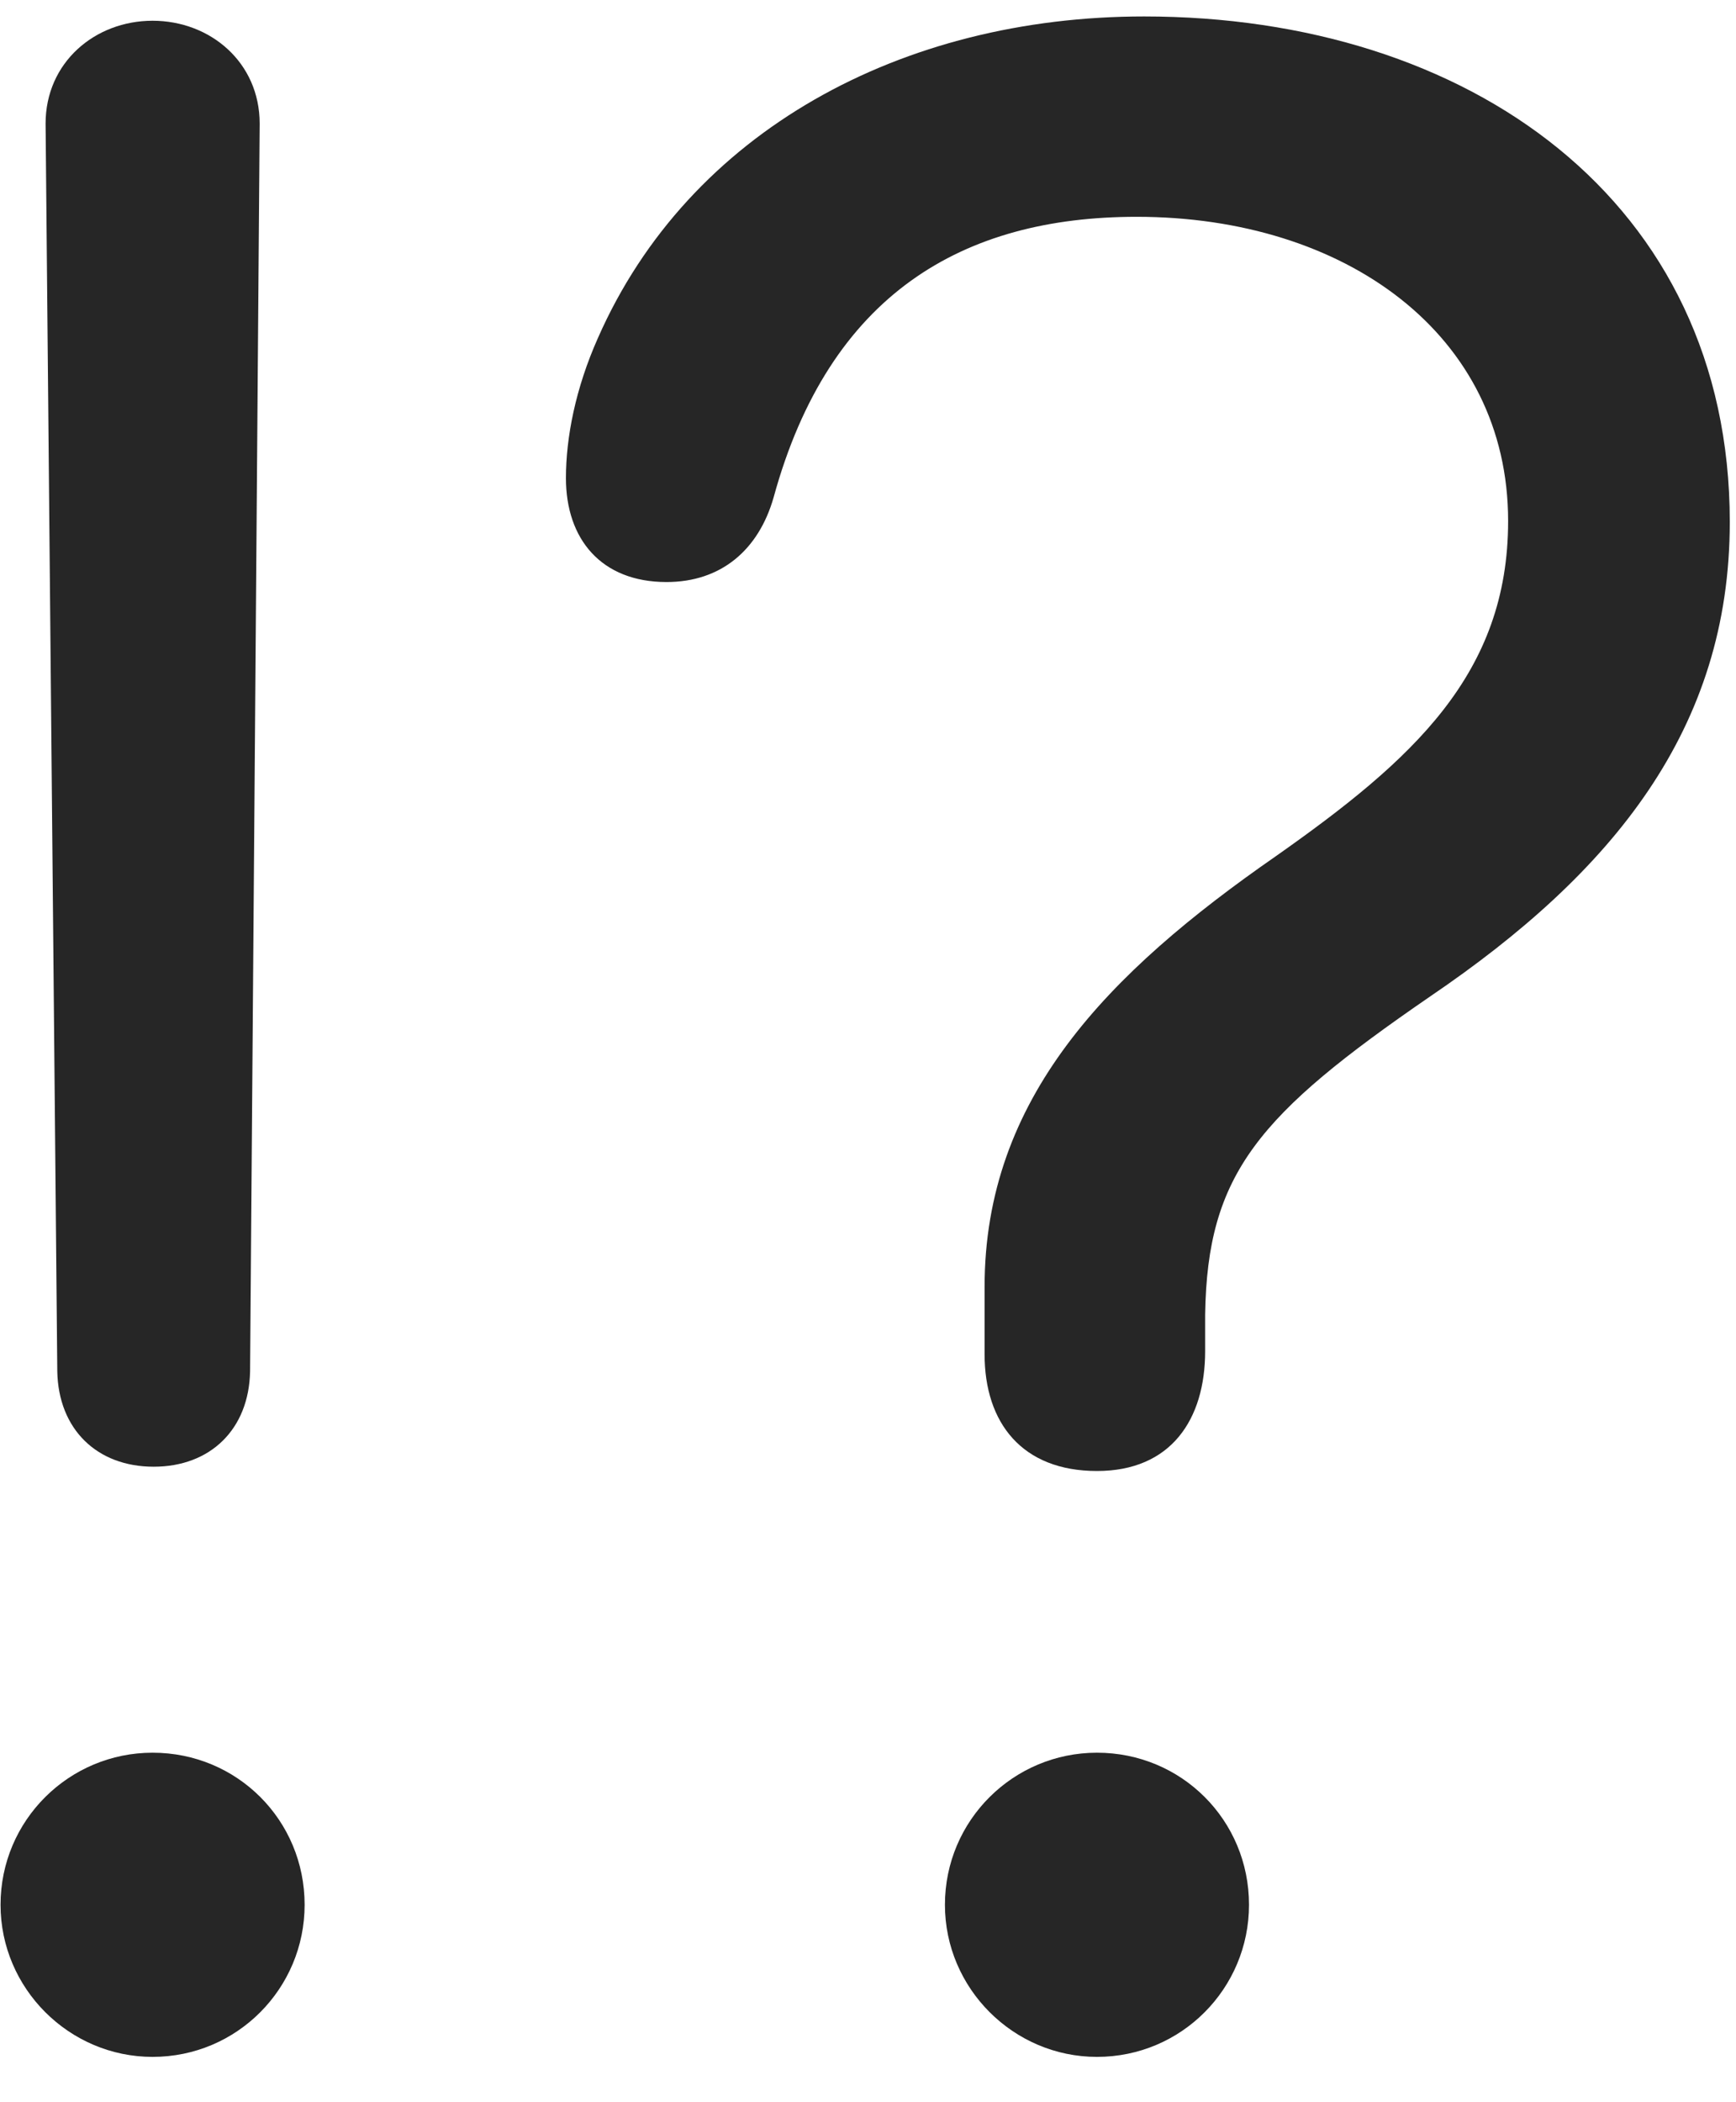<svg width="19" height="23" viewBox="0 0 19 23" fill="none" xmlns="http://www.w3.org/2000/svg">
<g clip-path="url(#clip0_2207_22657)">
<path d="M12.006 16.094C12.815 16.094 13.19 15.532 13.19 14.782C13.19 14.653 13.19 14.512 13.19 14.383C13.213 12.836 13.776 12.192 15.651 10.903C17.655 9.543 18.932 7.973 18.932 5.711C18.932 2.196 16.073 0.18 12.522 0.18C9.874 0.18 7.542 1.434 6.545 3.696C6.299 4.247 6.194 4.786 6.194 5.231C6.194 5.899 6.581 6.368 7.295 6.368C7.893 6.368 8.303 6.016 8.467 5.442C9.077 3.215 10.541 2.372 12.44 2.372C14.725 2.372 16.506 3.661 16.506 5.7C16.506 7.375 15.463 8.313 13.963 9.368C12.123 10.645 10.776 12.016 10.776 14.079C10.776 14.325 10.776 14.571 10.776 14.817C10.776 15.567 11.186 16.094 12.006 16.094ZM12.006 22.504C12.932 22.504 13.67 21.754 13.67 20.84C13.67 19.915 12.932 19.176 12.006 19.176C11.092 19.176 10.342 19.915 10.342 20.84C10.342 21.754 11.092 22.504 12.006 22.504Z" fill="black" fill-opacity="0.85"/>
<path d="M1.682 16.047C2.303 16.047 2.725 15.637 2.737 15.004L2.842 1.352C2.842 0.684 2.303 0.227 1.67 0.227C1.038 0.227 0.499 0.684 0.499 1.352L0.627 15.004C0.639 15.637 1.061 16.047 1.682 16.047ZM1.67 22.504C2.596 22.504 3.334 21.754 3.334 20.84C3.334 19.915 2.596 19.176 1.67 19.176C0.756 19.176 0.006 19.915 0.006 20.84C0.006 21.754 0.756 22.504 1.67 22.504Z" fill="black" fill-opacity="0.85"/>
</g>
<defs>
<clipPath id="clip0_2207_22657">
<rect width="18.926" height="22.441" fill="white" transform="translate(0.006 0.063)"/>
</clipPath>
</defs>
</svg>
